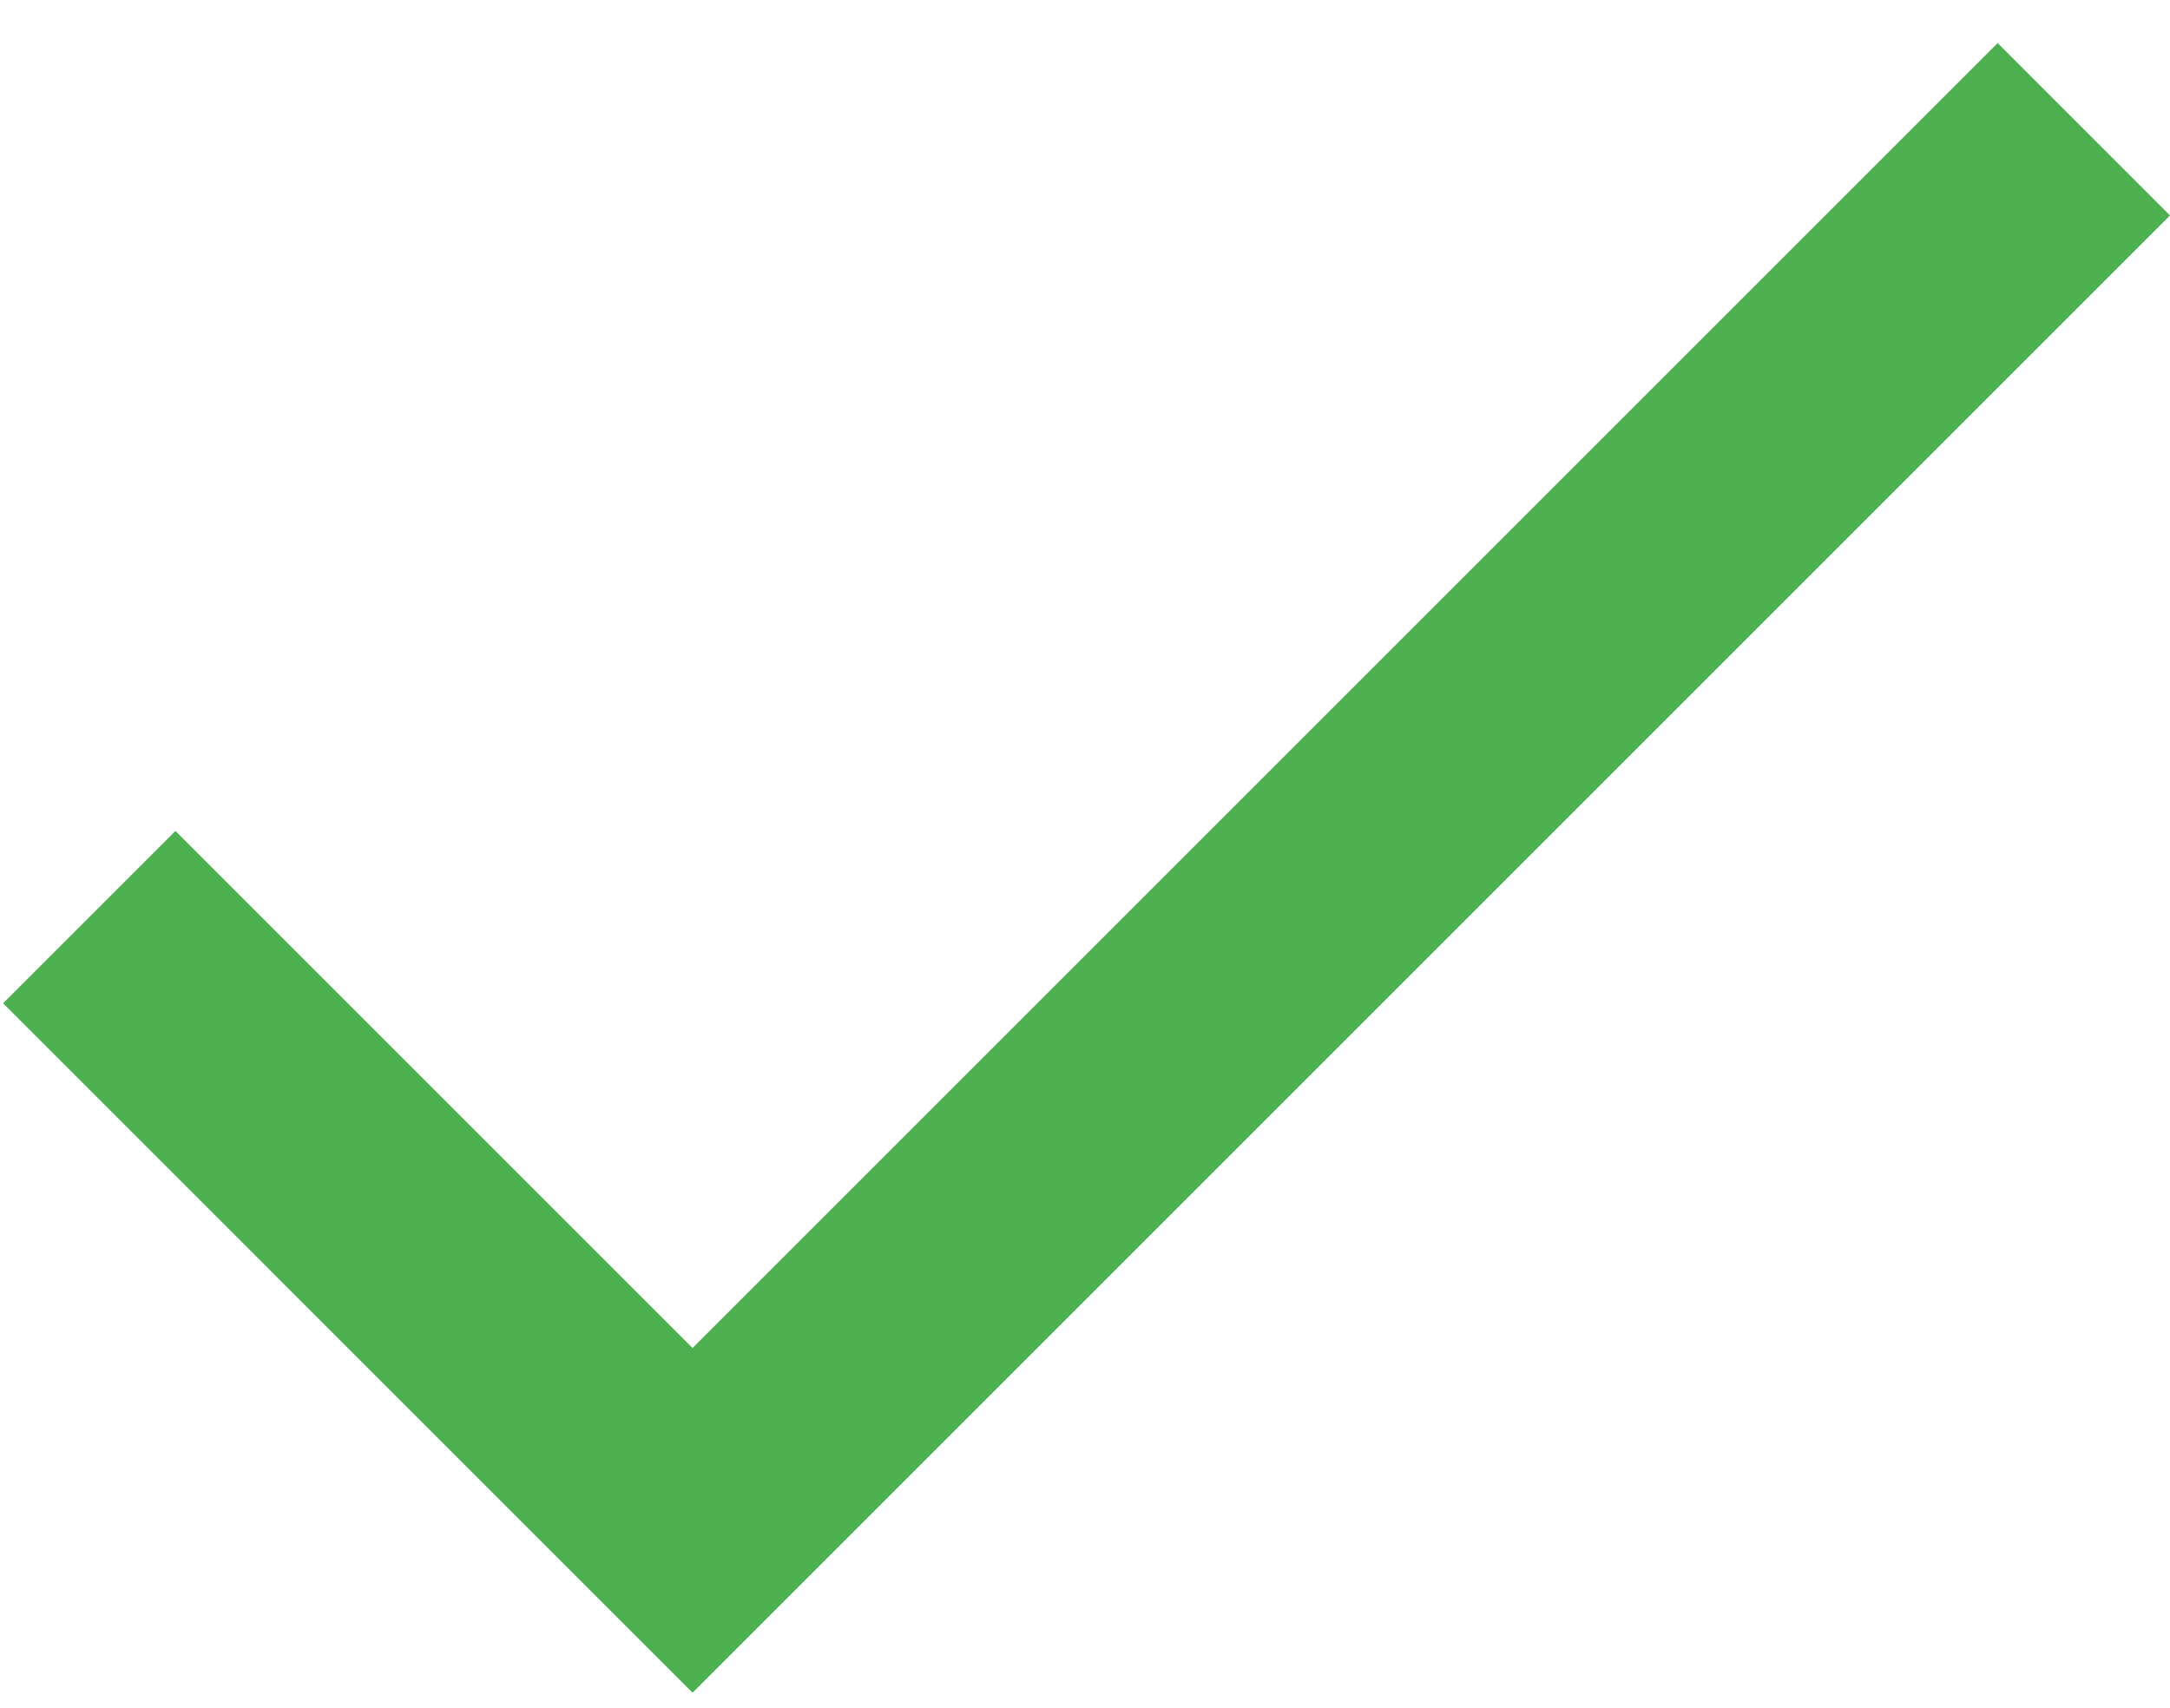<?xml version="1.0" encoding="UTF-8"?>
<svg width="47px" height="37px" viewBox="0 0 47 37" version="1.1" xmlns="http://www.w3.org/2000/svg" xmlns:xlink="http://www.w3.org/1999/xlink">
    <!-- Generator: sketchtool 64 (101010) - https://sketch.com -->
    <title>35DD2C51-65CB-4890-A931-09CD7D8F41D1</title>
    <desc>Created with sketchtool.</desc>
    <g id="Konfigurator-struktury" stroke="none" stroke-width="1" fill="none" fill-rule="evenodd">
        <g id="Resetownie-hasła-&gt;-krok-2" transform="translate(-677, -364)">
            <g id="box" transform="translate(475, 300)">
                <g id="done-24px" transform="translate(193, 50)">
                    <polygon id="Path" points="0 0 64 0 64 64 0 64"></polygon>
                    <polygon id="Path" fill="#4CAF50" fill-rule="nonzero" points="24 43.2 12.8 32 9.067 35.733 24 50.667 56 18.667 52.267 14.933"></polygon>
                </g>
            </g>
        </g>
    </g>
</svg>